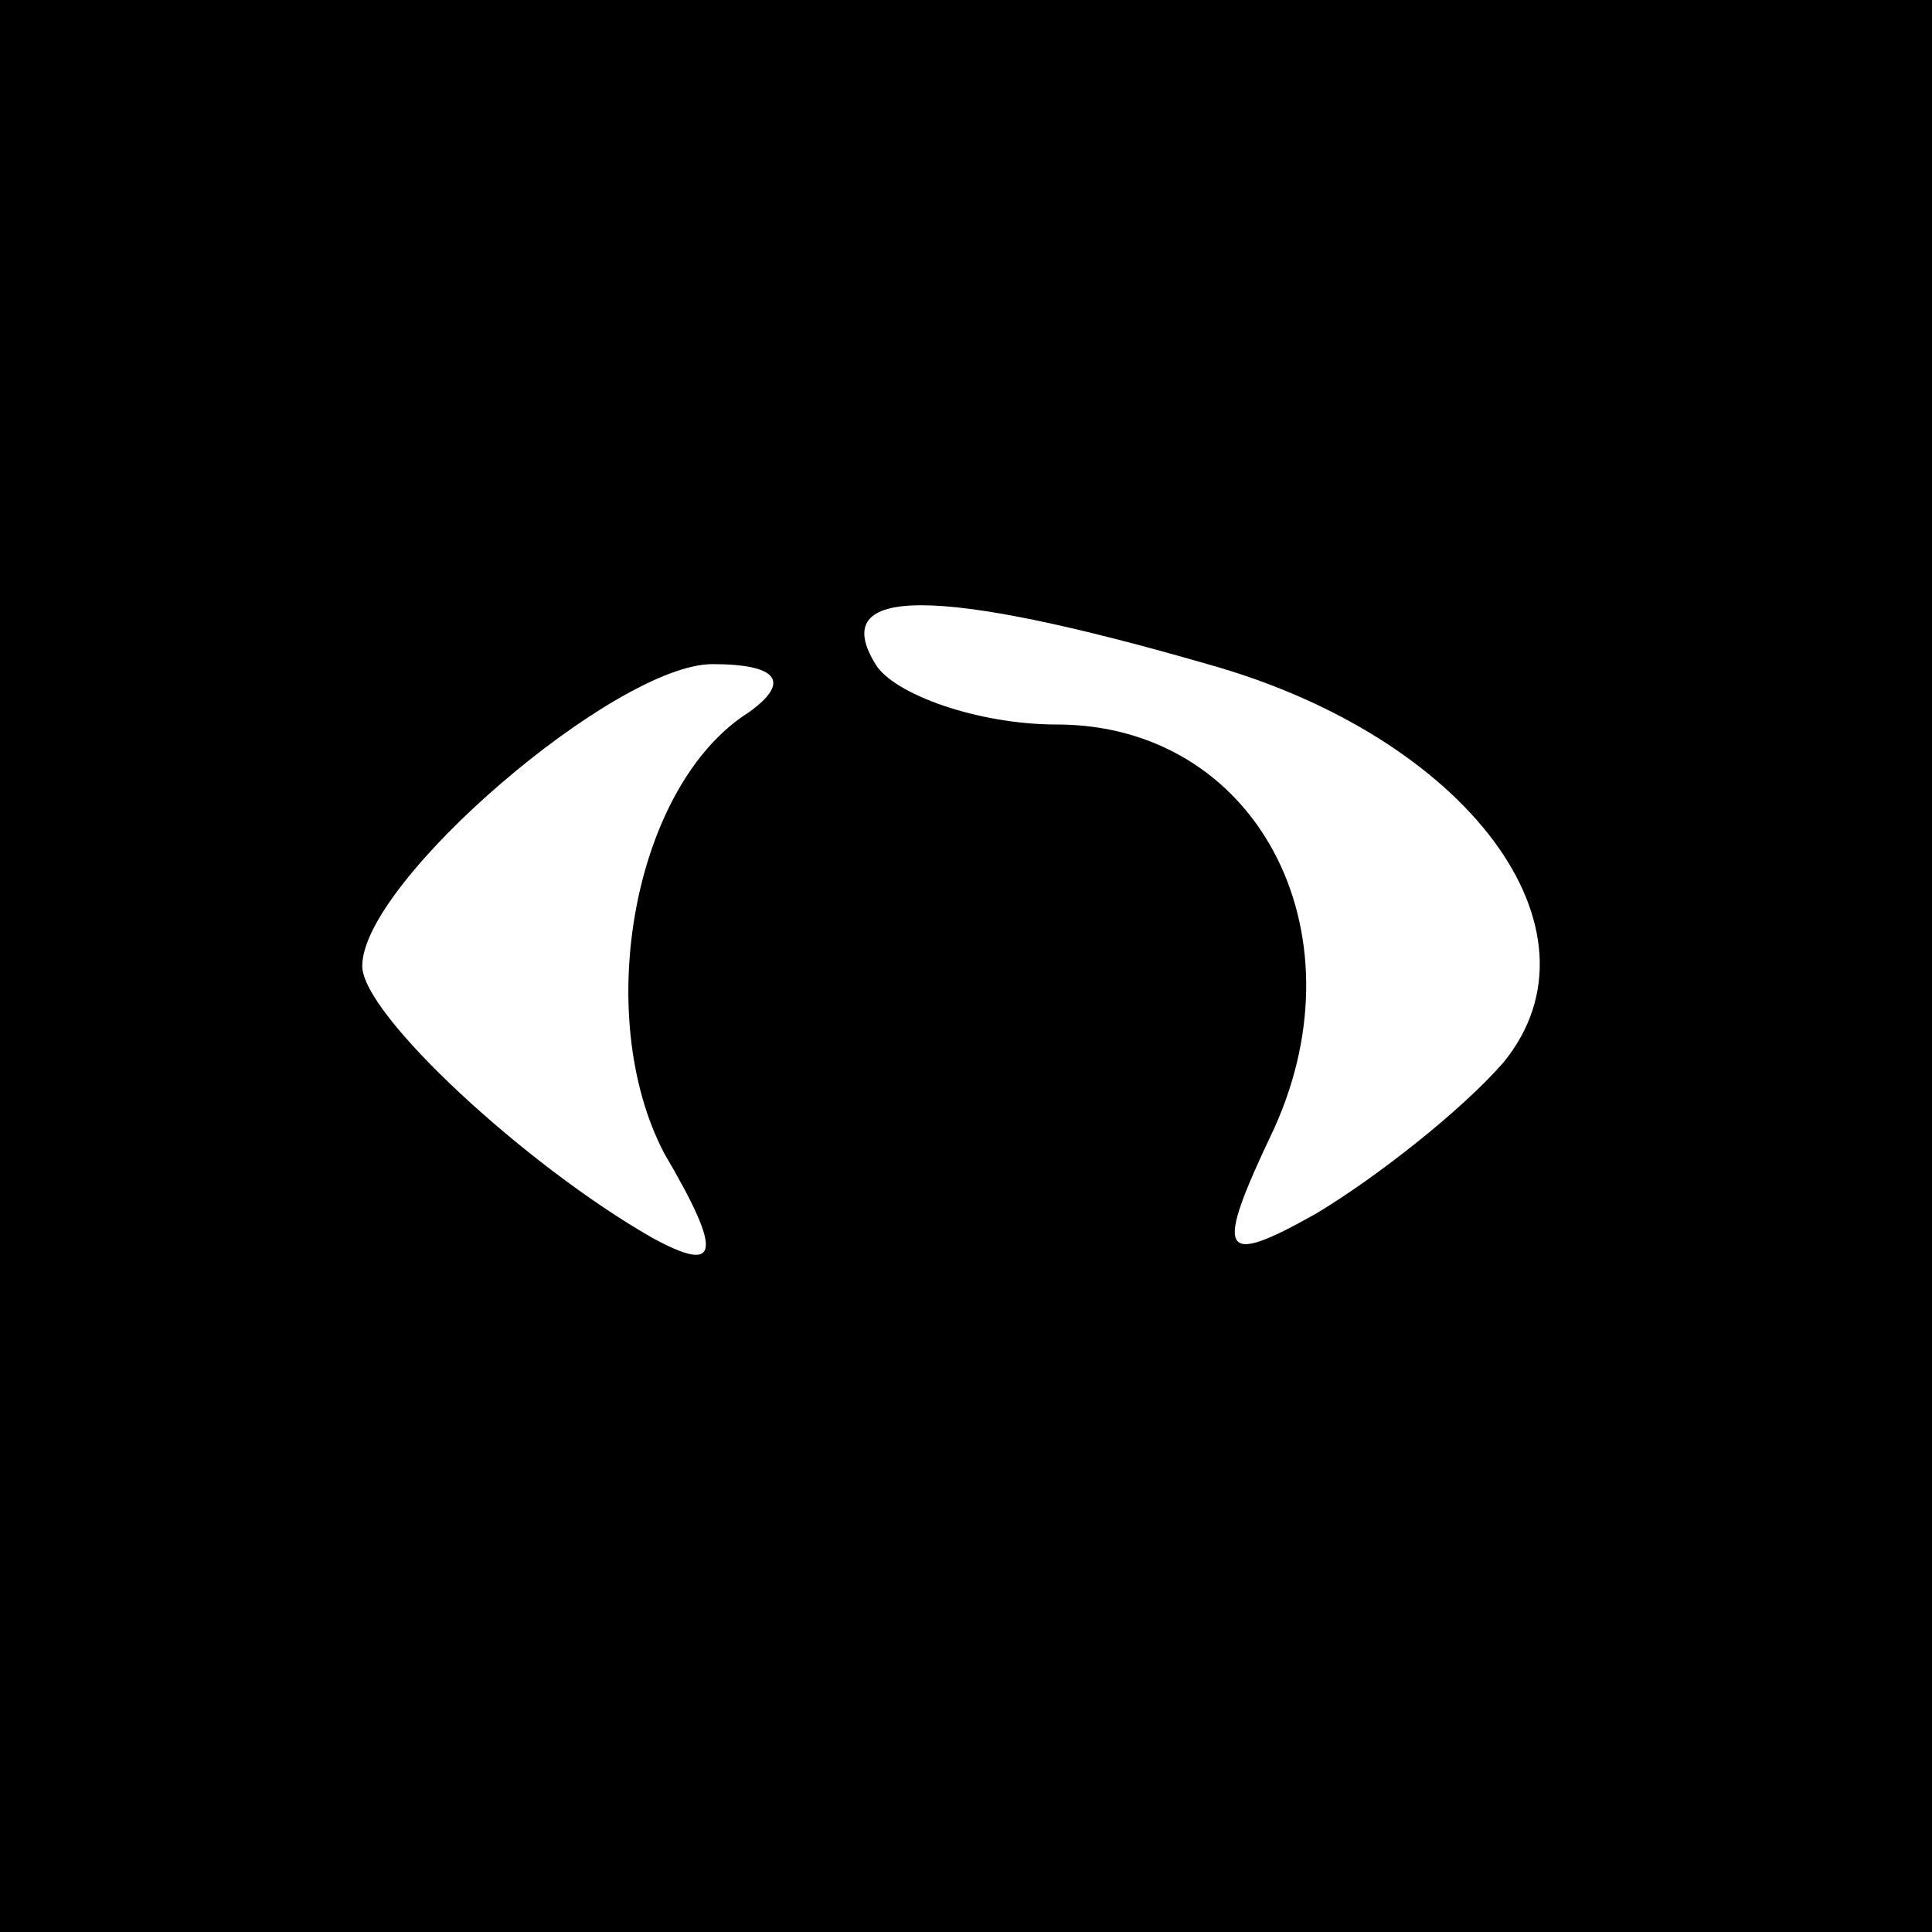 <?xml version="1.0" standalone="no"?>
<!DOCTYPE svg PUBLIC "-//W3C//DTD SVG 20010904//EN"
 "http://www.w3.org/TR/2001/REC-SVG-20010904/DTD/svg10.dtd">
<svg version="1.0" xmlns="http://www.w3.org/2000/svg"
 width="32pt" height="32pt" viewBox="0 0 32 32"
 preserveAspectRatio="xMidYMid meet">
<rect x="0" y="0" width="32" height="32" fill="#808080" stroke="none"/>
<g transform="translate(0,32) scale(0.1,-0.1)"
fill="#000000" stroke="none">
<path fill="#000000" stroke="none" d="M0 160 l0 -160 160 0 160 0 0 160 0
160 -160 0 -160 0 0 -160z"/>
<path fill="#ffffff" stroke="none" d="M200 210 c43 -12 67 -44 49 -66 -7 -8
-21 -19 -31 -25 -16 -9 -17 -7 -7 14 15 33 -3 67 -36 67 -13 0 -27 5 -30 10
-8 13 10 13 55 0z"/>
<path fill="#ffffff" stroke="none" d="M124 202 c-19 -12 -26 -50 -14 -73 10
-17 9 -20 -2 -14 -21 12 -48 37 -48 45 0 14 42 50 58 50 11 0 13 -3 6 -8z"/>
</g>
</svg>
